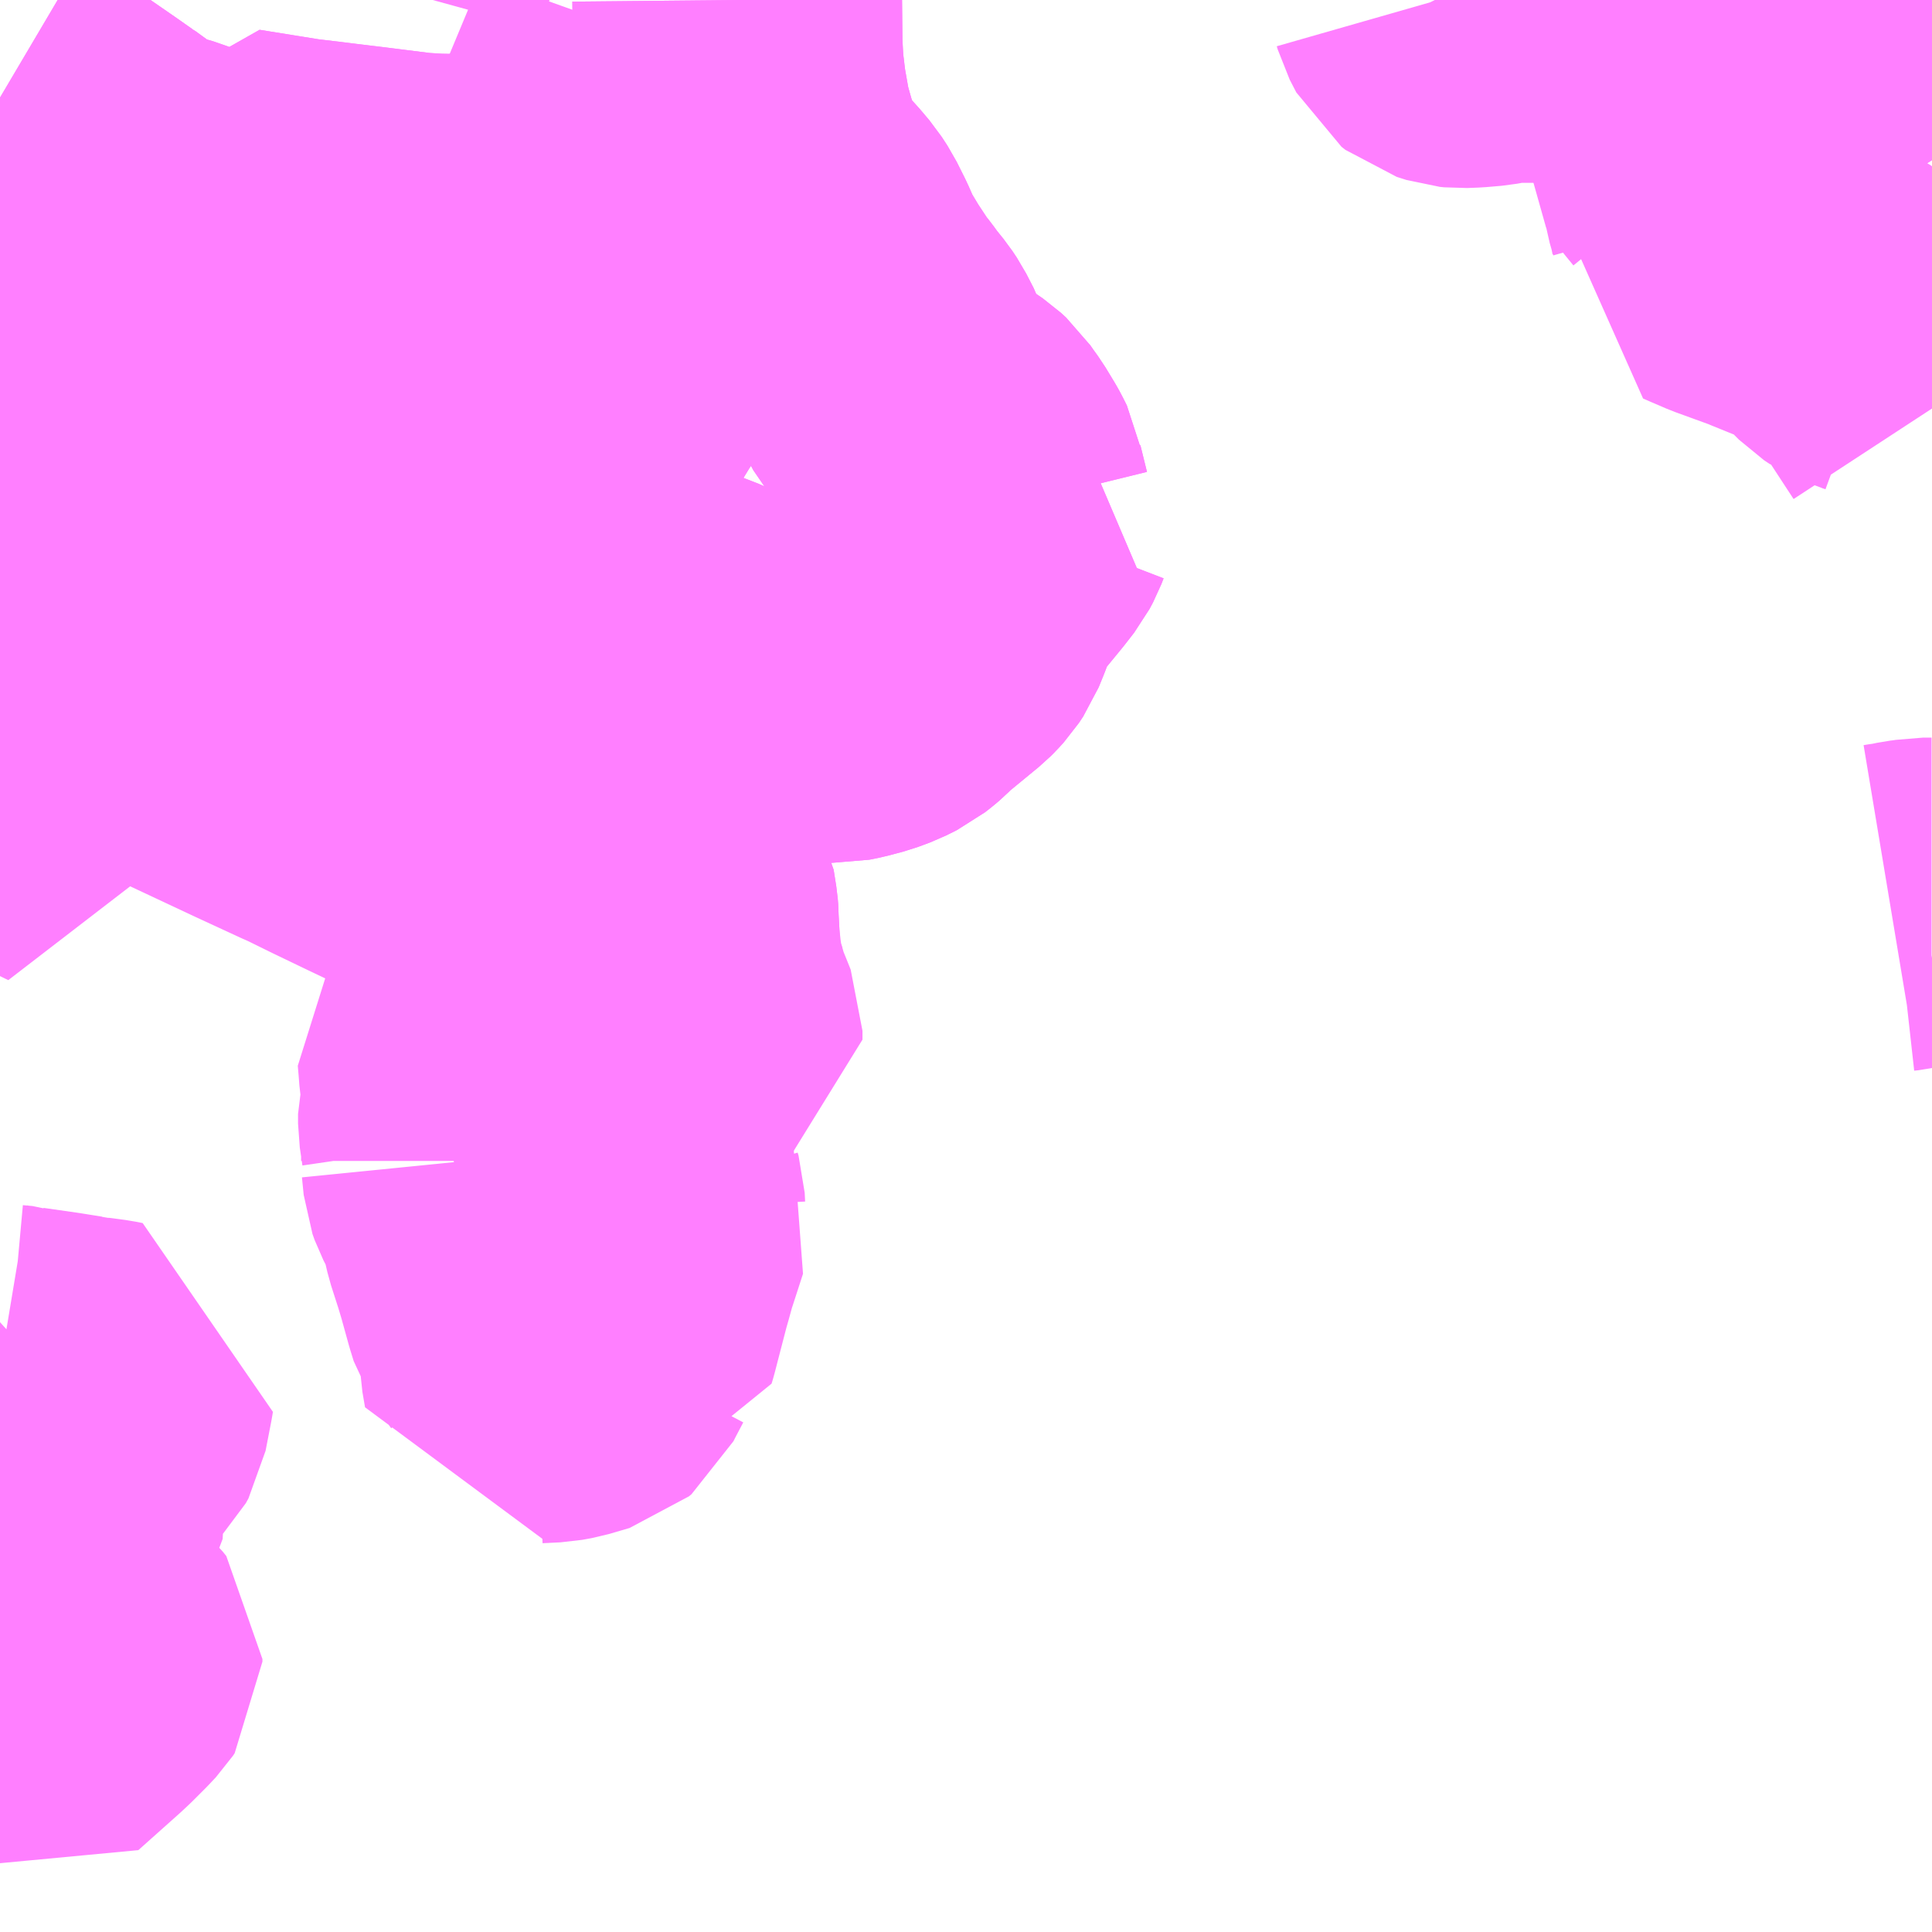 <?xml version="1.0" encoding="UTF-8"?>
<svg  xmlns="http://www.w3.org/2000/svg" xmlns:xlink="http://www.w3.org/1999/xlink" xmlns:go="http://purl.org/svgmap/profile" property="N07_001,N07_002,N07_003,N07_004,N07_005,N07_006,N07_007" viewBox="13794.434 -3572.754 4.395 4.395" go:dataArea="13794.43359375 -3572.75390625 4.39453125 4.39453125" >
<globalCoordinateSystem srsName="http://purl.org/crs/84" transform="matrix(100.0,0.0,0.0,-100.0,0.0,0.0)" />
<defs>
 <g id="p0" >
  <circle cx="0.0" cy="0.0" r="3" stroke="green" stroke-width="0.75" vector-effect="non-scaling-stroke" />
 </g>
</defs>
<g fill="none" fill-rule="evenodd" stroke="#FF00FF" stroke-width="0.75" opacity="0.5" vector-effect="non-scaling-stroke" stroke-linejoin="bevel" >
<path content="3,飯島町,東部線田切経由,3.0,3.0,3.0," xlink:title="3" d="M13794.434,-3568.871L13794.437,-3568.867L13794.456,-3568.852L13794.469,-3568.843L13794.499,-3568.825L13794.592,-3568.908L13794.607,-3568.922L13794.636,-3568.951L13794.652,-3568.968L13794.656,-3568.974L13794.656,-3568.98L13794.648,-3568.99L13794.631,-3569.006L13794.605,-3569.029L13794.594,-3569.036L13794.574,-3569.05L13794.571,-3569.054L13794.567,-3569.058L13794.567,-3569.062L13794.568,-3569.07L13794.567,-3569.071L13794.572,-3569.08L13794.609,-3569.133L13794.617,-3569.138L13794.554,-3569.173L13794.507,-3569.199L13794.566,-3569.273L13794.57,-3569.348L13794.567,-3569.431L13794.603,-3569.458L13794.653,-3569.503L13794.664,-3569.514L13794.67,-3569.525L13794.683,-3569.592L13794.685,-3569.604L13794.67,-3569.607L13794.632,-3569.612L13794.621,-3569.615L13794.607,-3569.616L13794.557,-3569.624L13794.48,-3569.635L13794.474,-3569.637L13794.452,-3569.639L13794.434,-3569.642"/>
<path content="3,駒ヶ根市,上赤須北部・下平線北廻り,1.0,1.0,1.0," xlink:title="3" d="M13794.434,-3572.532L13794.456,-3572.519L13794.478,-3572.506L13794.522,-3572.474L13794.619,-3572.407L13794.656,-3572.381L13794.658,-3572.38L13794.658,-3572.38L13794.702,-3572.348L13794.727,-3572.332L13794.745,-3572.322L13794.763,-3572.315L13794.814,-3572.3L13794.844,-3572.288L13794.856,-3572.284L13794.914,-3572.26L13794.949,-3572.287L13794.957,-3572.298L13794.963,-3572.311L13794.965,-3572.316L13795.108,-3572.293L13795.159,-3572.287L13795.199,-3572.282L13795.265,-3572.274L13795.376,-3572.26L13795.424,-3572.257L13795.48,-3572.256L13795.49,-3572.256L13795.504,-3572.254L13795.524,-3572.251L13795.568,-3572.242L13795.573,-3572.24L13795.59,-3572.234L13795.646,-3572.209L13795.662,-3572.202L13795.686,-3572.191L13795.706,-3572.182L13795.802,-3572.139L13795.853,-3572.117L13795.862,-3572.112L13795.942,-3572.076L13795.878,-3571.974L13795.863,-3571.951L13795.857,-3571.941L13795.824,-3571.893L13795.799,-3571.852L13795.774,-3571.862L13795.753,-3571.861L13795.746,-3571.856L13795.735,-3571.856L13795.709,-3571.867L13795.634,-3571.9L13795.619,-3571.905L13795.594,-3571.913L13795.569,-3571.918L13795.554,-3571.919L13795.549,-3571.916L13795.539,-3571.902L13795.539,-3571.896L13795.546,-3571.889L13795.6,-3571.835L13795.648,-3571.791L13795.651,-3571.784L13795.651,-3571.775L13795.643,-3571.764L13795.625,-3571.74L13795.6,-3571.707L13795.577,-3571.677L13795.572,-3571.67L13795.572,-3571.649L13795.577,-3571.631L13795.577,-3571.619L13795.576,-3571.613L13795.124,-3571.813L13795.111,-3571.818L13795.064,-3571.838L13795.019,-3571.861L13795.012,-3571.864L13794.967,-3571.896L13794.939,-3571.91L13794.889,-3571.934L13794.88,-3571.938L13794.874,-3571.94L13794.867,-3571.943L13794.851,-3571.949L13794.836,-3571.956L13794.806,-3571.968L13794.766,-3571.985L13794.747,-3571.992L13794.685,-3572.015L13794.627,-3572.038L13794.614,-3572.042L13794.6,-3572.047L13794.557,-3572.063L13794.545,-3572.07L13794.509,-3572.088L13794.476,-3572.105L13794.453,-3572.115L13794.456,-3572.089L13794.459,-3572.065L13794.46,-3572.015L13794.46,-3572.012L13794.459,-3572.002L13794.458,-3571.956L13794.46,-3571.947L13794.504,-3571.893L13794.54,-3571.852L13794.553,-3571.841L13794.586,-3571.82L13794.612,-3571.809L13794.641,-3571.8L13794.661,-3571.792L13794.685,-3571.779L13794.693,-3571.776L13794.763,-3571.753L13794.772,-3571.749L13794.777,-3571.748L13794.795,-3571.743L13794.815,-3571.731L13794.858,-3571.717L13794.865,-3571.714L13794.901,-3571.699L13794.939,-3571.681L13795.032,-3571.631L13795.052,-3571.621L13795.098,-3571.597L13795.128,-3571.586L13795.165,-3571.575L13795.401,-3571.512L13795.455,-3571.497L13795.493,-3571.486L13795.521,-3571.477L13795.563,-3571.463L13795.602,-3571.448L13795.643,-3571.431L13795.738,-3571.39L13795.865,-3571.335L13795.89,-3571.327L13795.907,-3571.324L13795.98,-3571.318L13795.992,-3571.316L13796.007,-3571.311L13796.025,-3571.303L13796.032,-3571.3L13796.049,-3571.292L13796.056,-3571.29L13796.111,-3571.268L13796.163,-3571.252L13796.187,-3571.243L13796.208,-3571.231L13796.268,-3571.184L13796.288,-3571.171L13796.305,-3571.167L13796.338,-3571.166L13796.358,-3571.17L13796.392,-3571.179L13796.419,-3571.189L13796.443,-3571.201L13796.457,-3571.212L13796.464,-3571.218L13796.48,-3571.234L13796.559,-3571.299L13796.566,-3571.306L13796.576,-3571.317L13796.586,-3571.332L13796.597,-3571.359L13796.611,-3571.396L13796.624,-3571.429L13796.697,-3571.518L13796.718,-3571.545L13796.726,-3571.56L13796.731,-3571.573L13796.736,-3571.581L13796.693,-3571.59L13796.679,-3571.591L13796.664,-3571.652L13796.662,-3571.664L13796.653,-3571.682L13796.648,-3571.691L13796.628,-3571.724L13796.615,-3571.742L13796.606,-3571.755L13796.594,-3571.766L13796.53,-3571.81L13796.492,-3571.845L13796.479,-3571.86L13796.47,-3571.877L13796.457,-3571.913L13796.452,-3571.927L13796.435,-3571.96L13796.425,-3571.975L13796.404,-3572.001L13796.391,-3572.019L13796.375,-3572.039L13796.342,-3572.089L13796.312,-3572.139L13796.294,-3572.18L13796.275,-3572.218L13796.262,-3572.238L13796.24,-3572.264L13796.219,-3572.286L13796.196,-3572.313L13796.186,-3572.33L13796.176,-3572.346L13796.166,-3572.372L13796.162,-3572.381L13796.149,-3572.419L13796.134,-3572.472L13796.122,-3572.54L13796.119,-3572.564L13796.118,-3572.573L13796.115,-3572.596L13796.113,-3572.633L13796.112,-3572.653L13796.111,-3572.754"/>
<path content="3,駒ヶ根市,上赤須北部・下平線南廻り,3.0,3.0,3.0," xlink:title="3" d="M13794.434,-3572.532L13794.456,-3572.519L13794.478,-3572.506L13794.522,-3572.474L13794.619,-3572.407L13794.656,-3572.381L13794.658,-3572.38L13794.658,-3572.38L13794.702,-3572.348L13794.727,-3572.332L13794.745,-3572.322L13794.763,-3572.315L13794.814,-3572.3L13794.844,-3572.288L13794.856,-3572.284L13794.914,-3572.26L13794.949,-3572.287L13794.957,-3572.298L13794.963,-3572.311L13794.965,-3572.316L13795.108,-3572.293L13795.159,-3572.287L13795.199,-3572.282L13795.265,-3572.274L13795.376,-3572.26L13795.424,-3572.257L13795.48,-3572.256L13795.49,-3572.256L13795.504,-3572.254L13795.524,-3572.251L13795.568,-3572.242L13795.573,-3572.24L13795.59,-3572.234L13795.646,-3572.209L13795.662,-3572.202L13795.686,-3572.191L13795.706,-3572.182L13795.802,-3572.139L13795.853,-3572.117L13795.862,-3572.112L13795.942,-3572.076L13795.878,-3571.974L13795.863,-3571.951L13795.857,-3571.941L13795.824,-3571.893L13795.799,-3571.852L13795.774,-3571.862L13795.753,-3571.861L13795.746,-3571.856L13795.735,-3571.856L13795.709,-3571.867L13795.634,-3571.9L13795.619,-3571.905L13795.594,-3571.913L13795.569,-3571.918L13795.554,-3571.919L13795.549,-3571.916L13795.539,-3571.902L13795.539,-3571.896L13795.546,-3571.889L13795.6,-3571.835L13795.648,-3571.791L13795.651,-3571.784L13795.651,-3571.775L13795.643,-3571.764L13795.625,-3571.74L13795.6,-3571.707L13795.577,-3571.677L13795.572,-3571.67L13795.572,-3571.649L13795.577,-3571.631L13795.577,-3571.619L13795.576,-3571.613L13795.124,-3571.813L13795.111,-3571.818L13795.064,-3571.838L13795.019,-3571.861L13795.012,-3571.864L13794.967,-3571.896L13794.939,-3571.91L13794.889,-3571.934L13794.88,-3571.938L13794.874,-3571.94L13794.867,-3571.943L13794.851,-3571.949L13794.836,-3571.956L13794.806,-3571.968L13794.766,-3571.985L13794.747,-3571.992L13794.685,-3572.015L13794.627,-3572.038L13794.614,-3572.042L13794.6,-3572.047L13794.557,-3572.063L13794.545,-3572.07L13794.509,-3572.088L13794.476,-3572.105L13794.453,-3572.115L13794.456,-3572.089L13794.459,-3572.065L13794.46,-3572.015L13794.46,-3572.012L13794.459,-3572.002L13794.458,-3571.956L13794.46,-3571.947L13794.504,-3571.893L13794.54,-3571.852L13794.553,-3571.841L13794.586,-3571.82L13794.612,-3571.809L13794.641,-3571.8L13794.661,-3571.792L13794.685,-3571.779L13794.693,-3571.776L13794.763,-3571.753L13794.772,-3571.749L13794.777,-3571.748L13794.795,-3571.743L13794.815,-3571.731L13794.858,-3571.717L13794.865,-3571.714L13794.901,-3571.699L13794.939,-3571.681L13795.032,-3571.631L13795.052,-3571.621L13795.098,-3571.597L13795.128,-3571.586L13795.165,-3571.575L13795.401,-3571.512L13795.455,-3571.497L13795.493,-3571.486L13795.521,-3571.477L13795.563,-3571.463L13795.602,-3571.448L13795.643,-3571.431L13795.738,-3571.39L13795.865,-3571.335L13795.89,-3571.327L13795.907,-3571.324L13795.98,-3571.318L13795.992,-3571.316L13796.007,-3571.311L13796.025,-3571.303L13796.032,-3571.3L13796.049,-3571.292L13796.056,-3571.29L13796.111,-3571.268L13796.163,-3571.252L13796.187,-3571.243L13796.208,-3571.231L13796.268,-3571.184L13796.288,-3571.171L13796.305,-3571.167L13796.338,-3571.166L13796.358,-3571.17L13796.392,-3571.179L13796.419,-3571.189L13796.443,-3571.201L13796.457,-3571.212L13796.464,-3571.218L13796.48,-3571.234L13796.559,-3571.299L13796.566,-3571.306L13796.576,-3571.317L13796.586,-3571.332L13796.597,-3571.359L13796.611,-3571.396L13796.624,-3571.429L13796.697,-3571.518L13796.718,-3571.545L13796.726,-3571.56L13796.731,-3571.573L13796.736,-3571.581L13796.693,-3571.59L13796.679,-3571.591L13796.664,-3571.652L13796.662,-3571.664L13796.653,-3571.682L13796.648,-3571.691L13796.628,-3571.724L13796.615,-3571.742L13796.606,-3571.755L13796.594,-3571.766L13796.53,-3571.81L13796.492,-3571.845L13796.479,-3571.86L13796.47,-3571.877L13796.457,-3571.913L13796.452,-3571.927L13796.435,-3571.96L13796.425,-3571.975L13796.404,-3572.001L13796.391,-3572.019L13796.375,-3572.039L13796.342,-3572.089L13796.312,-3572.139L13796.294,-3572.18L13796.275,-3572.218L13796.262,-3572.238L13796.24,-3572.264L13796.219,-3572.286L13796.196,-3572.313L13796.186,-3572.33L13796.176,-3572.346L13796.166,-3572.372L13796.162,-3572.381L13796.149,-3572.419L13796.134,-3572.472L13796.122,-3572.54L13796.119,-3572.564L13796.118,-3572.573L13796.115,-3572.596L13796.113,-3572.633L13796.112,-3572.653L13796.111,-3572.754"/>
<path content="3,駒ヶ根市,中沢循環線,2.6,0.0,0.0," xlink:title="3" d="M13798.828,-3570.701L13798.808,-3570.701L13798.796,-3570.699L13798.78,-3570.697L13798.756,-3570.692L13798.747,-3570.691L13798.735,-3570.689"/>
<path content="3,駒ヶ根市,中沢循環線,2.6,0.0,0.0," xlink:title="3" d="M13798.828,-3572.389L13798.809,-3572.419L13798.805,-3572.424L13798.791,-3572.436L13798.76,-3572.456L13798.754,-3572.46L13798.732,-3572.473"/>
<path content="3,駒ヶ根市,中沢循環線,2.6,0.0,0.0," xlink:title="3" d="M13798.732,-3572.473L13798.721,-3572.464L13798.709,-3572.459L13798.691,-3572.47L13798.651,-3572.494L13798.593,-3572.508L13798.578,-3572.512L13798.422,-3572.561L13798.321,-3572.598"/>
<path content="3,駒ヶ根市,中沢循環線,2.6,0.0,0.0," xlink:title="3" d="M13798.732,-3572.473L13798.72,-3572.491L13798.693,-3572.54L13798.683,-3572.557L13798.665,-3572.58L13798.653,-3572.598L13798.645,-3572.606L13798.631,-3572.615L13798.564,-3572.652L13798.528,-3572.676L13798.497,-3572.69L13798.498,-3572.711L13798.506,-3572.747L13798.51,-3572.754"/>
<path content="3,駒ヶ根市,中沢循環線,2.6,0.0,0.0," xlink:title="3" d="M13798.321,-3572.598L13798.317,-3572.59L13798.309,-3572.577L13798.291,-3572.54L13798.28,-3572.509L13798.278,-3572.468L13798.271,-3572.451L13798.271,-3572.439L13798.271,-3572.432L13798.282,-3572.414L13798.304,-3572.387L13798.306,-3572.381L13798.312,-3572.351L13798.32,-3572.304L13798.328,-3572.276L13798.333,-3572.252L13798.333,-3572.22L13798.325,-3572.2L13798.322,-3572.191L13798.338,-3572.184L13798.373,-3572.169L13798.461,-3572.137L13798.465,-3572.135L13798.576,-3572.09L13798.601,-3572.078L13798.609,-3572.072L13798.621,-3572.062L13798.645,-3572.029L13798.655,-3572.019L13798.667,-3572.011L13798.716,-3571.993L13798.732,-3571.986L13798.741,-3571.979L13798.743,-3571.976L13798.759,-3571.932L13798.777,-3571.902L13798.828,-3571.824"/>
<path content="3,駒ヶ根市,中沢循環線,2.6,0.0,0.0," xlink:title="3" d="M13798.321,-3572.598L13798.335,-3572.624L13798.361,-3572.672"/>
<path content="3,駒ヶ根市,中沢循環線,2.6,0.0,0.0," xlink:title="3" d="M13797.698,-3572.754L13797.699,-3572.752L13797.701,-3572.745L13797.716,-3572.716L13797.725,-3572.709L13797.747,-3572.702L13797.757,-3572.701L13797.783,-3572.702L13797.818,-3572.705L13797.851,-3572.711L13797.861,-3572.711L13797.863,-3572.712L13797.872,-3572.713L13797.95,-3572.713L13797.992,-3572.71L13797.999,-3572.709L13798.035,-3572.701L13798.115,-3572.678L13798.133,-3572.671L13798.153,-3572.665L13798.164,-3572.659L13798.262,-3572.622L13798.283,-3572.612L13798.289,-3572.61L13798.321,-3572.598"/>
<path content="3,駒ヶ根市,吉瀬線,0.2,0.0,0.0," xlink:title="3" d="M13795.494,-3570.113L13795.498,-3570.073L13795.503,-3570.059L13795.518,-3570.03L13795.529,-3570.007L13795.537,-3569.975L13795.544,-3569.945L13795.562,-3569.889L13795.571,-3569.859L13795.589,-3569.794L13795.597,-3569.768L13795.606,-3569.754L13795.624,-3569.73L13795.627,-3569.719L13795.627,-3569.675L13795.628,-3569.651L13795.634,-3569.616L13795.65,-3569.618L13795.691,-3569.62L13795.713,-3569.624L13795.761,-3569.638L13795.767,-3569.643L13795.773,-3569.655L13795.793,-3569.693L13795.802,-3569.705L13795.809,-3569.71L13795.818,-3569.713L13795.83,-3569.714L13795.833,-3569.724L13795.861,-3569.832L13795.867,-3569.853L13795.878,-3569.893L13795.88,-3569.898L13795.904,-3569.972L13795.901,-3569.978L13795.894,-3569.992L13795.891,-3570.002L13795.89,-3570.022L13795.888,-3570.029L13795.888,-3570.035L13795.881,-3570.045L13795.871,-3570.055L13795.849,-3570.067L13795.821,-3570.086L13795.815,-3570.093L13795.819,-3570.11L13795.82,-3570.117L13795.811,-3570.122L13795.789,-3570.128L13795.776,-3570.139L13795.712,-3570.128L13795.695,-3570.126L13795.672,-3570.126L13795.643,-3570.125L13795.614,-3570.121L13795.564,-3570.11L13795.542,-3570.11L13795.524,-3570.111L13795.494,-3570.113"/>
<path content="3,駒ヶ根市,吉瀬線,0.2,0.0,0.0," xlink:title="3" d="M13794.434,-3572.201L13794.441,-3572.174L13794.447,-3572.15L13794.453,-3572.115L13794.456,-3572.089L13794.459,-3572.065L13794.46,-3572.015L13794.46,-3572.012L13794.459,-3572.002L13794.458,-3571.956L13794.46,-3571.947L13794.504,-3571.893L13794.54,-3571.852L13794.553,-3571.841L13794.586,-3571.82L13794.612,-3571.809L13794.641,-3571.8L13794.661,-3571.792L13794.685,-3571.779L13794.667,-3571.779L13794.611,-3571.783L13794.592,-3571.783L13794.58,-3571.779L13794.57,-3571.772L13794.548,-3571.732L13794.521,-3571.682L13794.509,-3571.659L13794.496,-3571.636L13794.482,-3571.608L13794.474,-3571.596L13794.463,-3571.586L13794.434,-3571.579M13794.434,-3571.487L13794.455,-3571.479L13794.462,-3571.473L13794.46,-3571.467L13794.455,-3571.463L13794.444,-3571.465L13794.434,-3571.467M13794.434,-3571.395L13794.444,-3571.392L13794.464,-3571.382L13794.489,-3571.368L13794.519,-3571.356L13794.567,-3571.34L13794.604,-3571.323L13794.613,-3571.319L13794.687,-3571.286L13794.721,-3571.271L13794.73,-3571.267L13794.736,-3571.265L13794.769,-3571.249L13794.776,-3571.246L13794.789,-3571.24L13794.809,-3571.232L13794.843,-3571.216L13794.887,-3571.198L13794.917,-3571.187L13795.014,-3571.16L13795.024,-3571.157L13795.048,-3571.145L13795.154,-3571.091L13795.209,-3571.062L13795.225,-3571.058L13795.243,-3571.053L13795.252,-3571.052L13795.288,-3571.044L13795.341,-3571.027L13795.398,-3571.004L13795.404,-3571.001L13795.507,-3570.902L13795.522,-3570.892L13795.55,-3570.871L13795.568,-3570.859L13795.577,-3570.85L13795.59,-3570.841L13795.615,-3570.827L13795.66,-3570.809L13795.675,-3570.805L13795.675,-3570.804L13795.716,-3570.795L13795.724,-3570.794L13795.749,-3570.788L13795.768,-3570.783L13795.796,-3570.778L13795.819,-3570.771L13795.831,-3570.768L13795.858,-3570.763L13795.89,-3570.754L13795.927,-3570.741L13795.951,-3570.729L13795.956,-3570.724L13795.96,-3570.717L13795.966,-3570.679L13795.967,-3570.667L13795.967,-3570.658L13795.97,-3570.604L13795.971,-3570.597L13795.974,-3570.57L13795.978,-3570.541L13795.98,-3570.539L13795.983,-3570.521L13795.986,-3570.508L13795.998,-3570.466L13796.013,-3570.429L13796.021,-3570.409L13796.021,-3570.389L13796.011,-3570.384L13795.995,-3570.381L13795.981,-3570.387L13795.969,-3570.396L13795.954,-3570.41L13795.947,-3570.416L13795.932,-3570.421L13795.912,-3570.425L13795.876,-3570.425L13795.863,-3570.428L13795.813,-3570.442L13795.798,-3570.445L13795.782,-3570.444L13795.771,-3570.439L13795.764,-3570.432L13795.75,-3570.403L13795.74,-3570.395L13795.726,-3570.396L13795.694,-3570.4L13795.657,-3570.4L13795.619,-3570.396L13795.591,-3570.39L13795.549,-3570.381L13795.523,-3570.376L13795.499,-3570.371L13795.49,-3570.368L13795.485,-3570.362L13795.487,-3570.339L13795.488,-3570.326L13795.489,-3570.313L13795.491,-3570.3L13795.493,-3570.28L13795.493,-3570.256L13795.492,-3570.24L13795.487,-3570.22L13795.487,-3570.199L13795.487,-3570.198L13795.493,-3570.157L13795.494,-3570.134L13795.494,-3570.113"/>
<path content="3,駒ヶ根市,大曽倉線,3.4,3.0,0.0," xlink:title="3" d="M13798.395,-3572.754L13798.413,-3572.734L13798.433,-3572.72L13798.464,-3572.706L13798.497,-3572.69L13798.528,-3572.676L13798.564,-3572.652L13798.631,-3572.615L13798.645,-3572.606L13798.653,-3572.598L13798.665,-3572.58L13798.683,-3572.557L13798.693,-3572.54L13798.72,-3572.491L13798.732,-3572.473L13798.754,-3572.46L13798.76,-3572.456L13798.791,-3572.436L13798.805,-3572.424L13798.809,-3572.419L13798.828,-3572.389"/>
<path content="3,駒ヶ根市,市街地循環東ルート,9.0,9.0,9.0," xlink:title="3" d="M13795.674,-3572.754L13795.669,-3572.74L13795.655,-3572.689L13795.544,-3572.739L13795.508,-3572.754"/>
<path content="3,駒ヶ根市,東循環上赤須福岡線,4.0,4.0,4.0," xlink:title="3" d="M13794.434,-3571.687L13794.451,-3571.68L13794.509,-3571.659L13794.496,-3571.636L13794.482,-3571.608L13794.474,-3571.596L13794.463,-3571.586L13794.434,-3571.579M13794.434,-3571.487L13794.455,-3571.479L13794.462,-3571.473L13794.46,-3571.467L13794.455,-3571.463L13794.444,-3571.465L13794.434,-3571.467M13794.434,-3571.395L13794.444,-3571.392L13794.464,-3571.382L13794.489,-3571.368L13794.519,-3571.356L13794.567,-3571.34L13794.604,-3571.323L13794.613,-3571.319L13794.687,-3571.286L13794.721,-3571.271L13794.73,-3571.267L13794.736,-3571.265L13794.769,-3571.249L13794.776,-3571.246L13794.789,-3571.24L13794.809,-3571.232L13794.843,-3571.216L13794.887,-3571.198L13794.917,-3571.187L13795.014,-3571.16L13795.024,-3571.157L13795.048,-3571.145L13795.154,-3571.091L13795.209,-3571.062L13795.225,-3571.058L13795.243,-3571.053L13795.252,-3571.052L13795.288,-3571.044L13795.341,-3571.027L13795.398,-3571.004L13795.404,-3571.001L13795.507,-3570.902L13795.522,-3570.892L13795.55,-3570.871L13795.568,-3570.859L13795.577,-3570.85L13795.59,-3570.841L13795.615,-3570.827L13795.66,-3570.809L13795.675,-3570.805L13795.675,-3570.804L13795.716,-3570.795L13795.724,-3570.794L13795.749,-3570.788L13795.768,-3570.783L13795.796,-3570.778L13795.819,-3570.771L13795.831,-3570.768L13795.858,-3570.763L13795.89,-3570.754L13795.927,-3570.741L13795.951,-3570.729L13795.956,-3570.724L13795.96,-3570.717L13795.966,-3570.679L13795.967,-3570.667L13795.967,-3570.658L13795.97,-3570.604L13795.971,-3570.597L13795.964,-3570.598L13795.96,-3570.599L13795.945,-3570.603L13795.921,-3570.61L13795.911,-3570.614L13795.878,-3570.628L13795.728,-3570.691L13795.603,-3570.742L13795.601,-3570.744L13795.541,-3570.768L13795.417,-3570.828L13795.297,-3570.885L13795.218,-3570.923L13795.157,-3570.953L13795.153,-3570.955L13795.141,-3570.96L13795.035,-3571.009L13794.777,-3571.13L13794.752,-3571.107L13794.74,-3571.098L13794.679,-3571.002L13794.672,-3570.991L13794.64,-3570.939L13794.636,-3570.933L13794.62,-3570.912L13794.617,-3570.88L13794.616,-3570.871L13794.618,-3570.861L13794.565,-3570.887L13794.469,-3570.933L13794.456,-3570.938L13794.434,-3570.949"/>
</g>
</svg>
